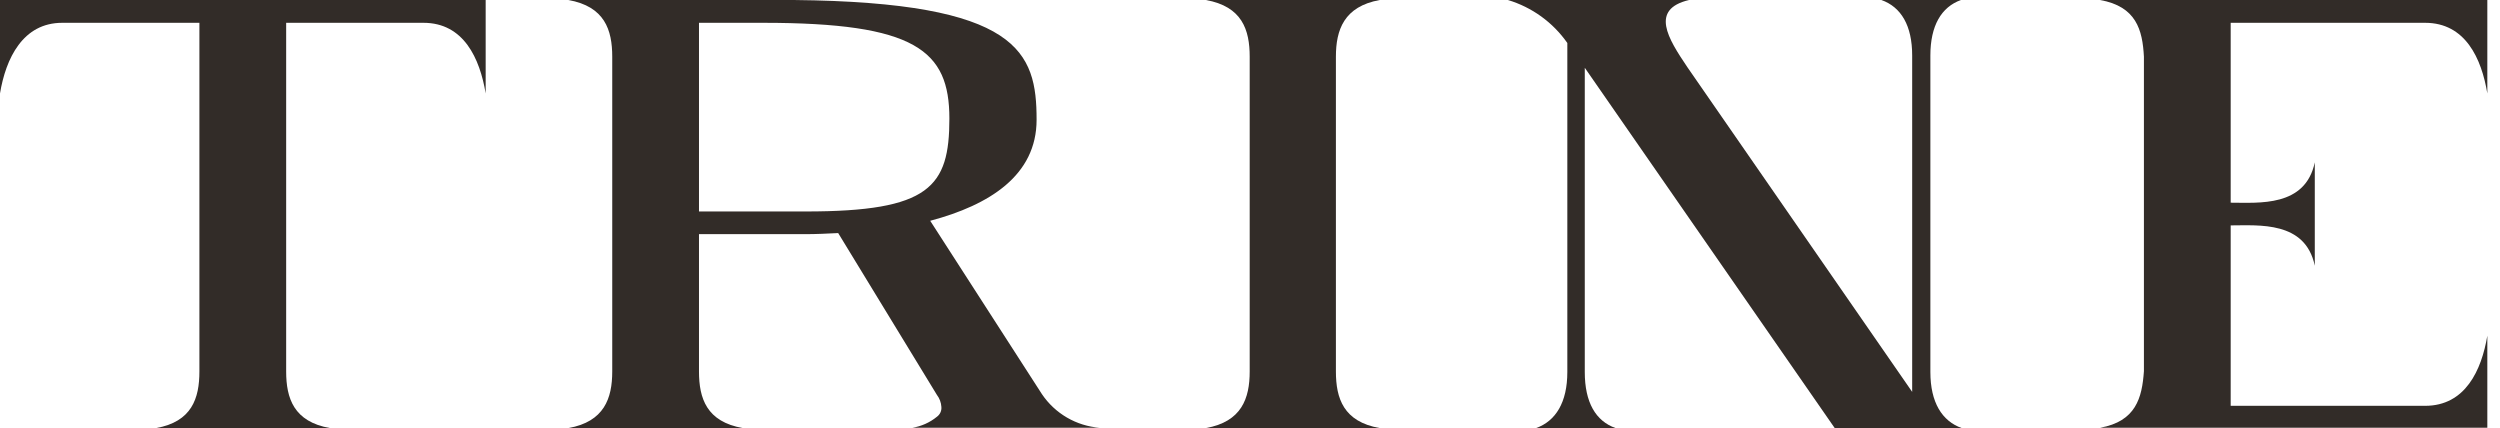 <svg width="146" height="25" viewBox="0 0 146 25" fill="none" xmlns="http://www.w3.org/2000/svg">
<g clip-path="url(#clip0_18_38)">
<path d="M28.363 0V5.457C28.023 3.414 27.082 1.332 24.731 1.332H16.712V21.695C16.712 23.264 17.16 24.628 19.274 25H9.115C11.203 24.628 11.645 23.264 11.645 21.695V1.332H3.632C1.332 1.332 0.339 3.414 0 5.457V0H28.363Z" fill="#322C28"/>
<path d="M46.355 0C59.518 0.135 60.537 3.036 60.537 6.995C60.537 10.236 57.795 11.972 54.324 12.894L60.851 23.021C61.228 23.58 61.728 24.047 62.311 24.386C62.894 24.725 63.547 24.929 64.22 24.981H53.279C53.806 24.898 54.301 24.677 54.714 24.34C54.804 24.275 54.876 24.188 54.922 24.087C54.968 23.986 54.987 23.874 54.977 23.764C54.962 23.508 54.87 23.262 54.714 23.059L48.95 13.611C48.309 13.643 47.668 13.675 47.028 13.675H40.821V21.695C40.821 23.264 41.263 24.628 43.383 25H33.192C35.287 24.628 35.755 23.264 35.755 21.695V3.312C35.755 1.742 35.312 0.378 33.192 0H46.355ZM40.821 1.332V12.35H47.06C54.298 12.35 55.444 10.915 55.444 6.924C55.444 2.934 53.459 1.332 44.555 1.332H40.821Z" fill="#322C28"/>
<path d="M80.579 0C78.491 0.378 78.017 1.742 78.017 3.312V21.695C78.017 23.264 78.459 24.628 80.579 25H70.42C72.515 24.628 72.982 23.264 72.982 21.695V3.312C72.982 1.742 72.54 0.378 70.42 0H80.579Z" fill="#322C28"/>
<path d="M98.642 0C96.343 0.544 97.412 2.248 98.54 3.92L111.671 22.886V3.241C111.671 1.499 111.03 0.41 109.871 0H114.521C113.374 0.41 112.734 1.499 112.734 3.241V21.727C112.734 23.501 113.413 24.59 114.566 25H107.148L92.551 3.958V21.727C92.551 23.501 93.191 24.59 94.351 25H89.707C90.853 24.59 91.532 23.501 91.532 21.727V2.511C90.691 1.307 89.467 0.422 88.061 0L98.642 0Z" fill="#322C28"/>
<path d="M122.643 24.981C124.731 24.609 125.096 23.245 125.205 21.676V3.312C125.122 1.742 124.757 0.378 122.643 0H145.26V5.457C144.921 3.414 143.979 1.332 141.628 1.332H130.272V11.837C131.918 11.837 134.634 12.106 135.184 9.48V15.52C134.634 12.894 131.918 13.163 130.272 13.163V23.7H141.628C143.979 23.7 144.921 21.618 145.26 19.607V24.981H122.643Z" fill="#322C28"/>
</g>
<defs>
<clipPath id="clip0_18_38">
<rect width="145.26" height="25" fill="white"/>
</clipPath>
</defs>
</svg>
